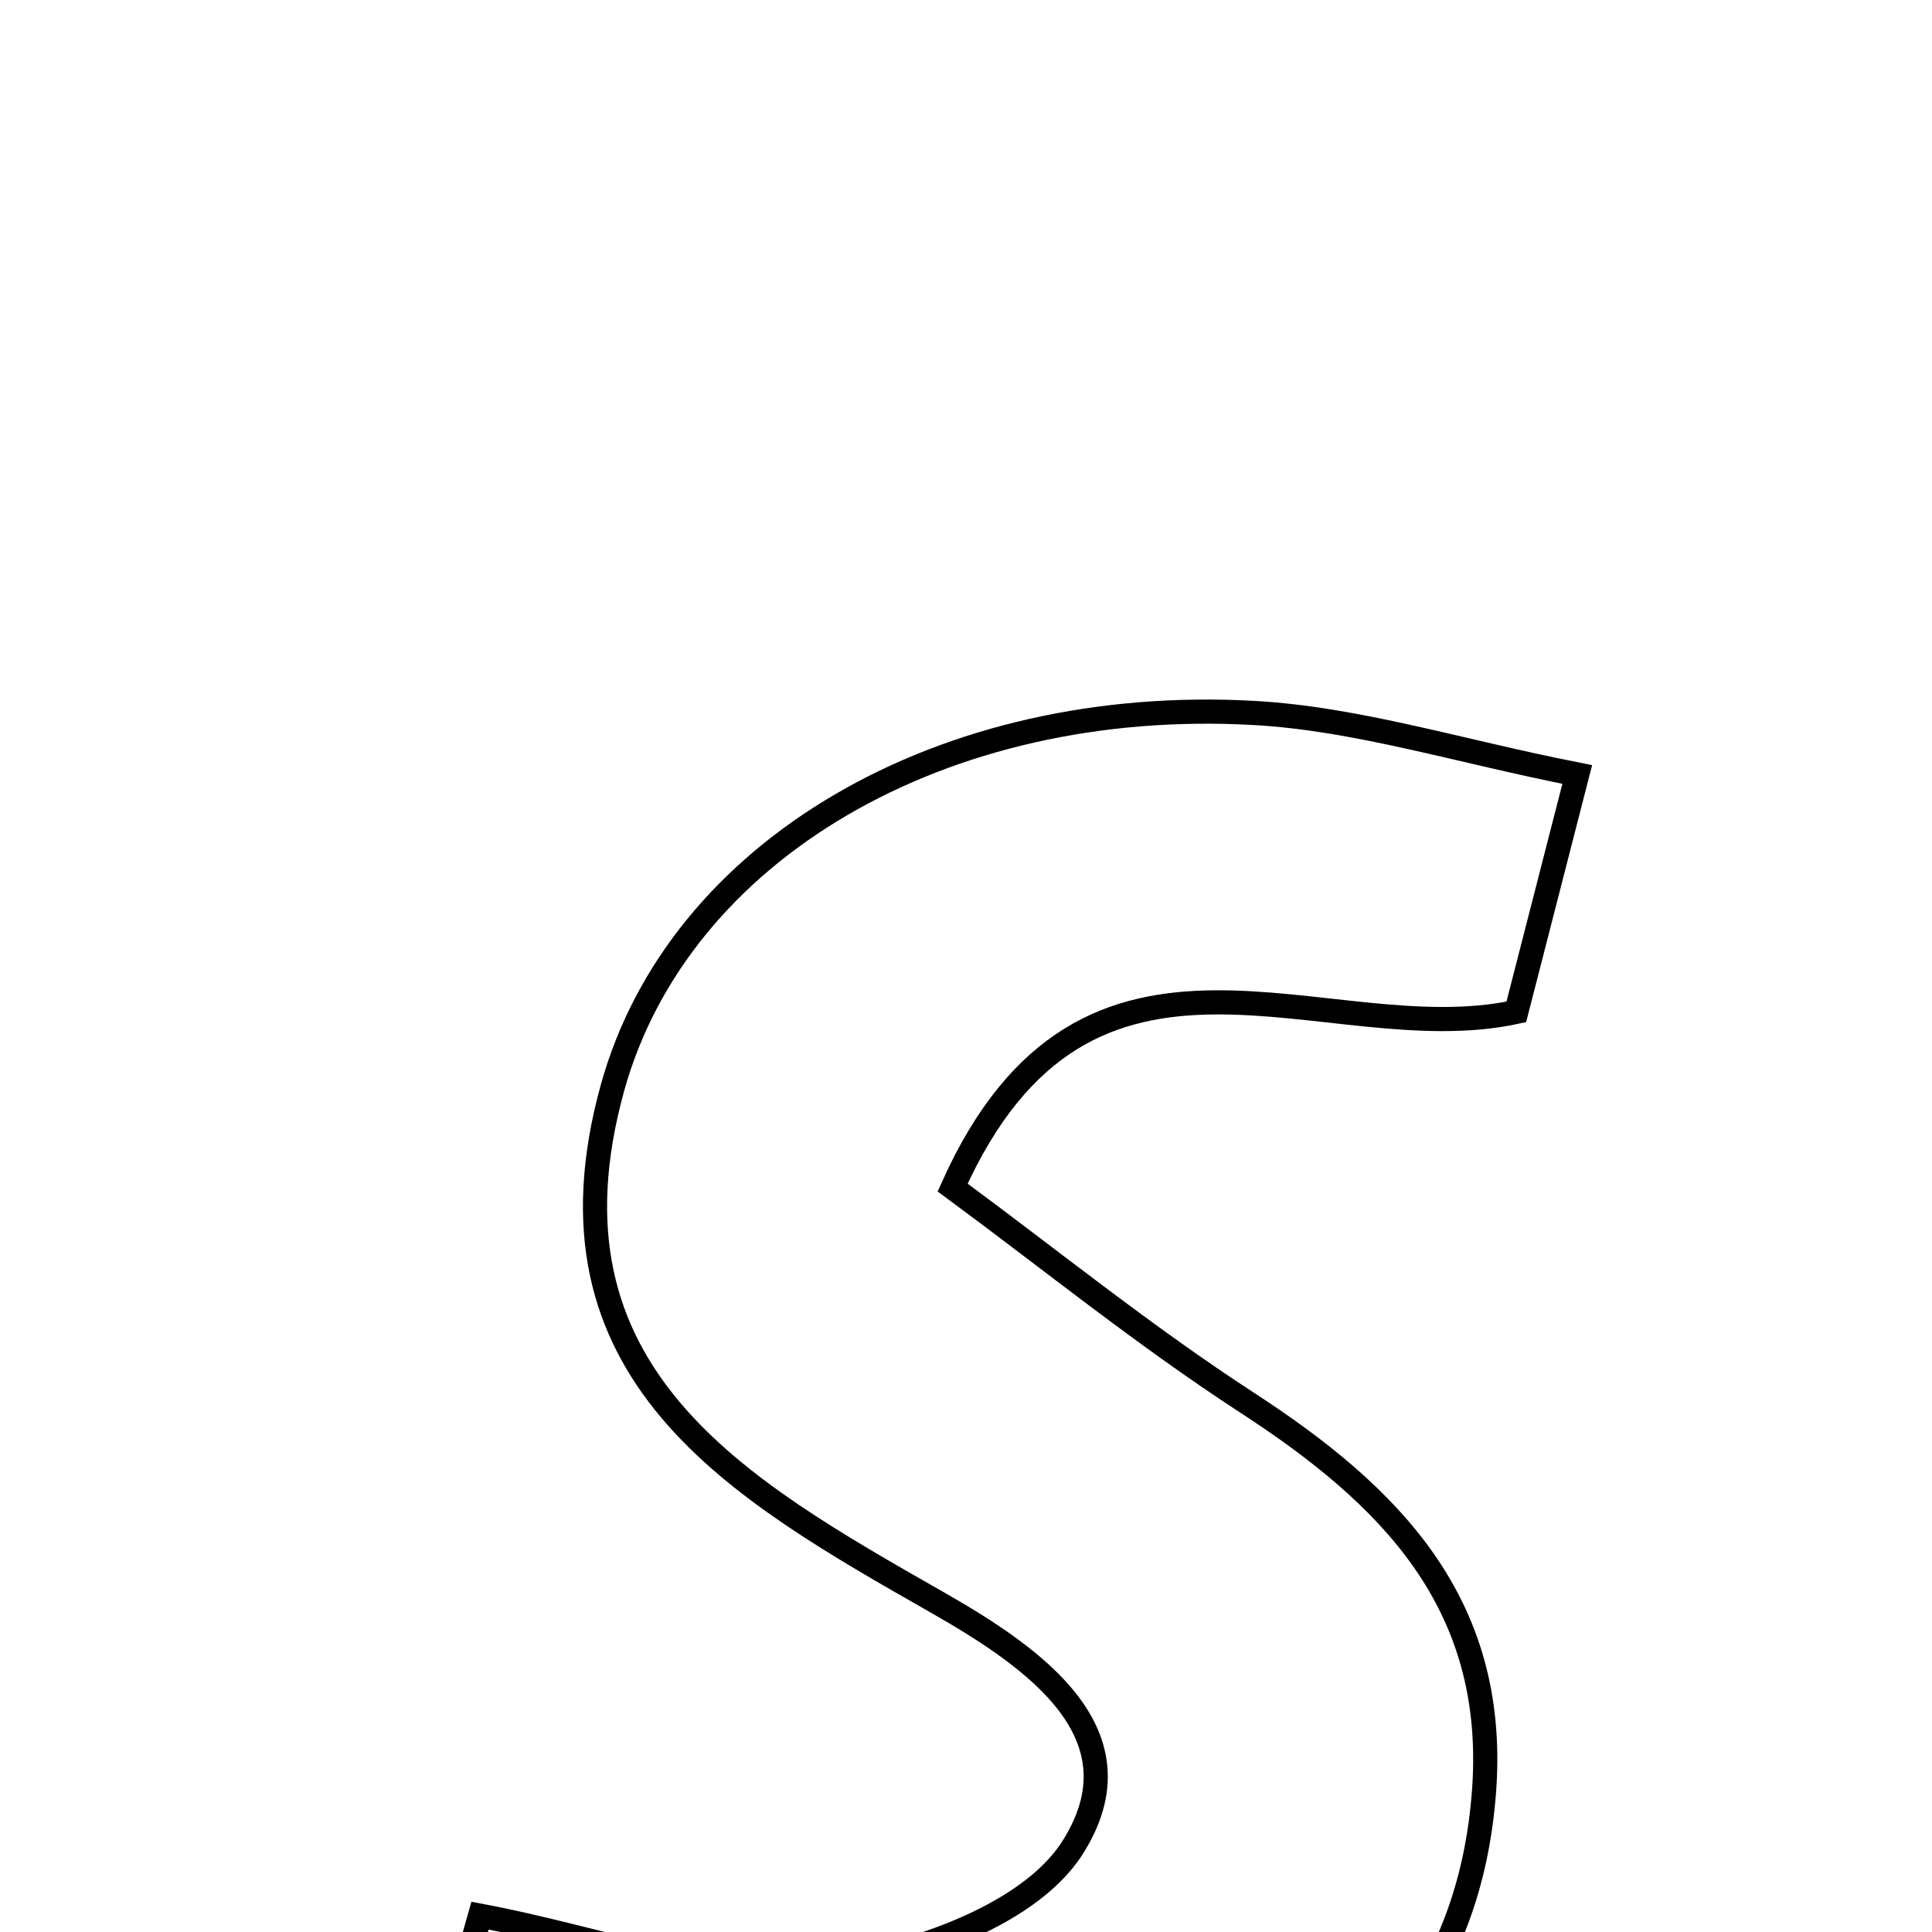 <svg xmlns="http://www.w3.org/2000/svg" viewBox="0.0 0.0 24.0 24.0" height="200px" width="200px"><path fill="none" stroke="black" stroke-width=".3" stroke-opacity="1.0"  filling="0" d="M15.584 8.857 C16.86 8.929 18.118 9.33 19.593 9.621 C19.28 10.838 19.063 11.686 18.836 12.57 C16.461 13.088 13.512 11.01 11.834 14.752 C13.037 15.639 14.22 16.598 15.491 17.424 C17.257 18.572 18.599 19.905 18.437 22.226 C18.268 24.632 16.888 26.095 14.81 27.039 C11.725 28.442 8.654 28.39 5.124 26.758 C5.422 25.71 5.66 24.867 5.963 23.797 C7.46 24.078 8.768 24.606 10.007 24.475 C11.184 24.351 12.757 23.836 13.319 22.959 C14.221 21.55 12.858 20.599 11.649 19.909 C9.167 18.494 6.625 17.07 7.608 13.515 C8.426 10.561 11.711 8.638 15.584 8.857"></path></svg>